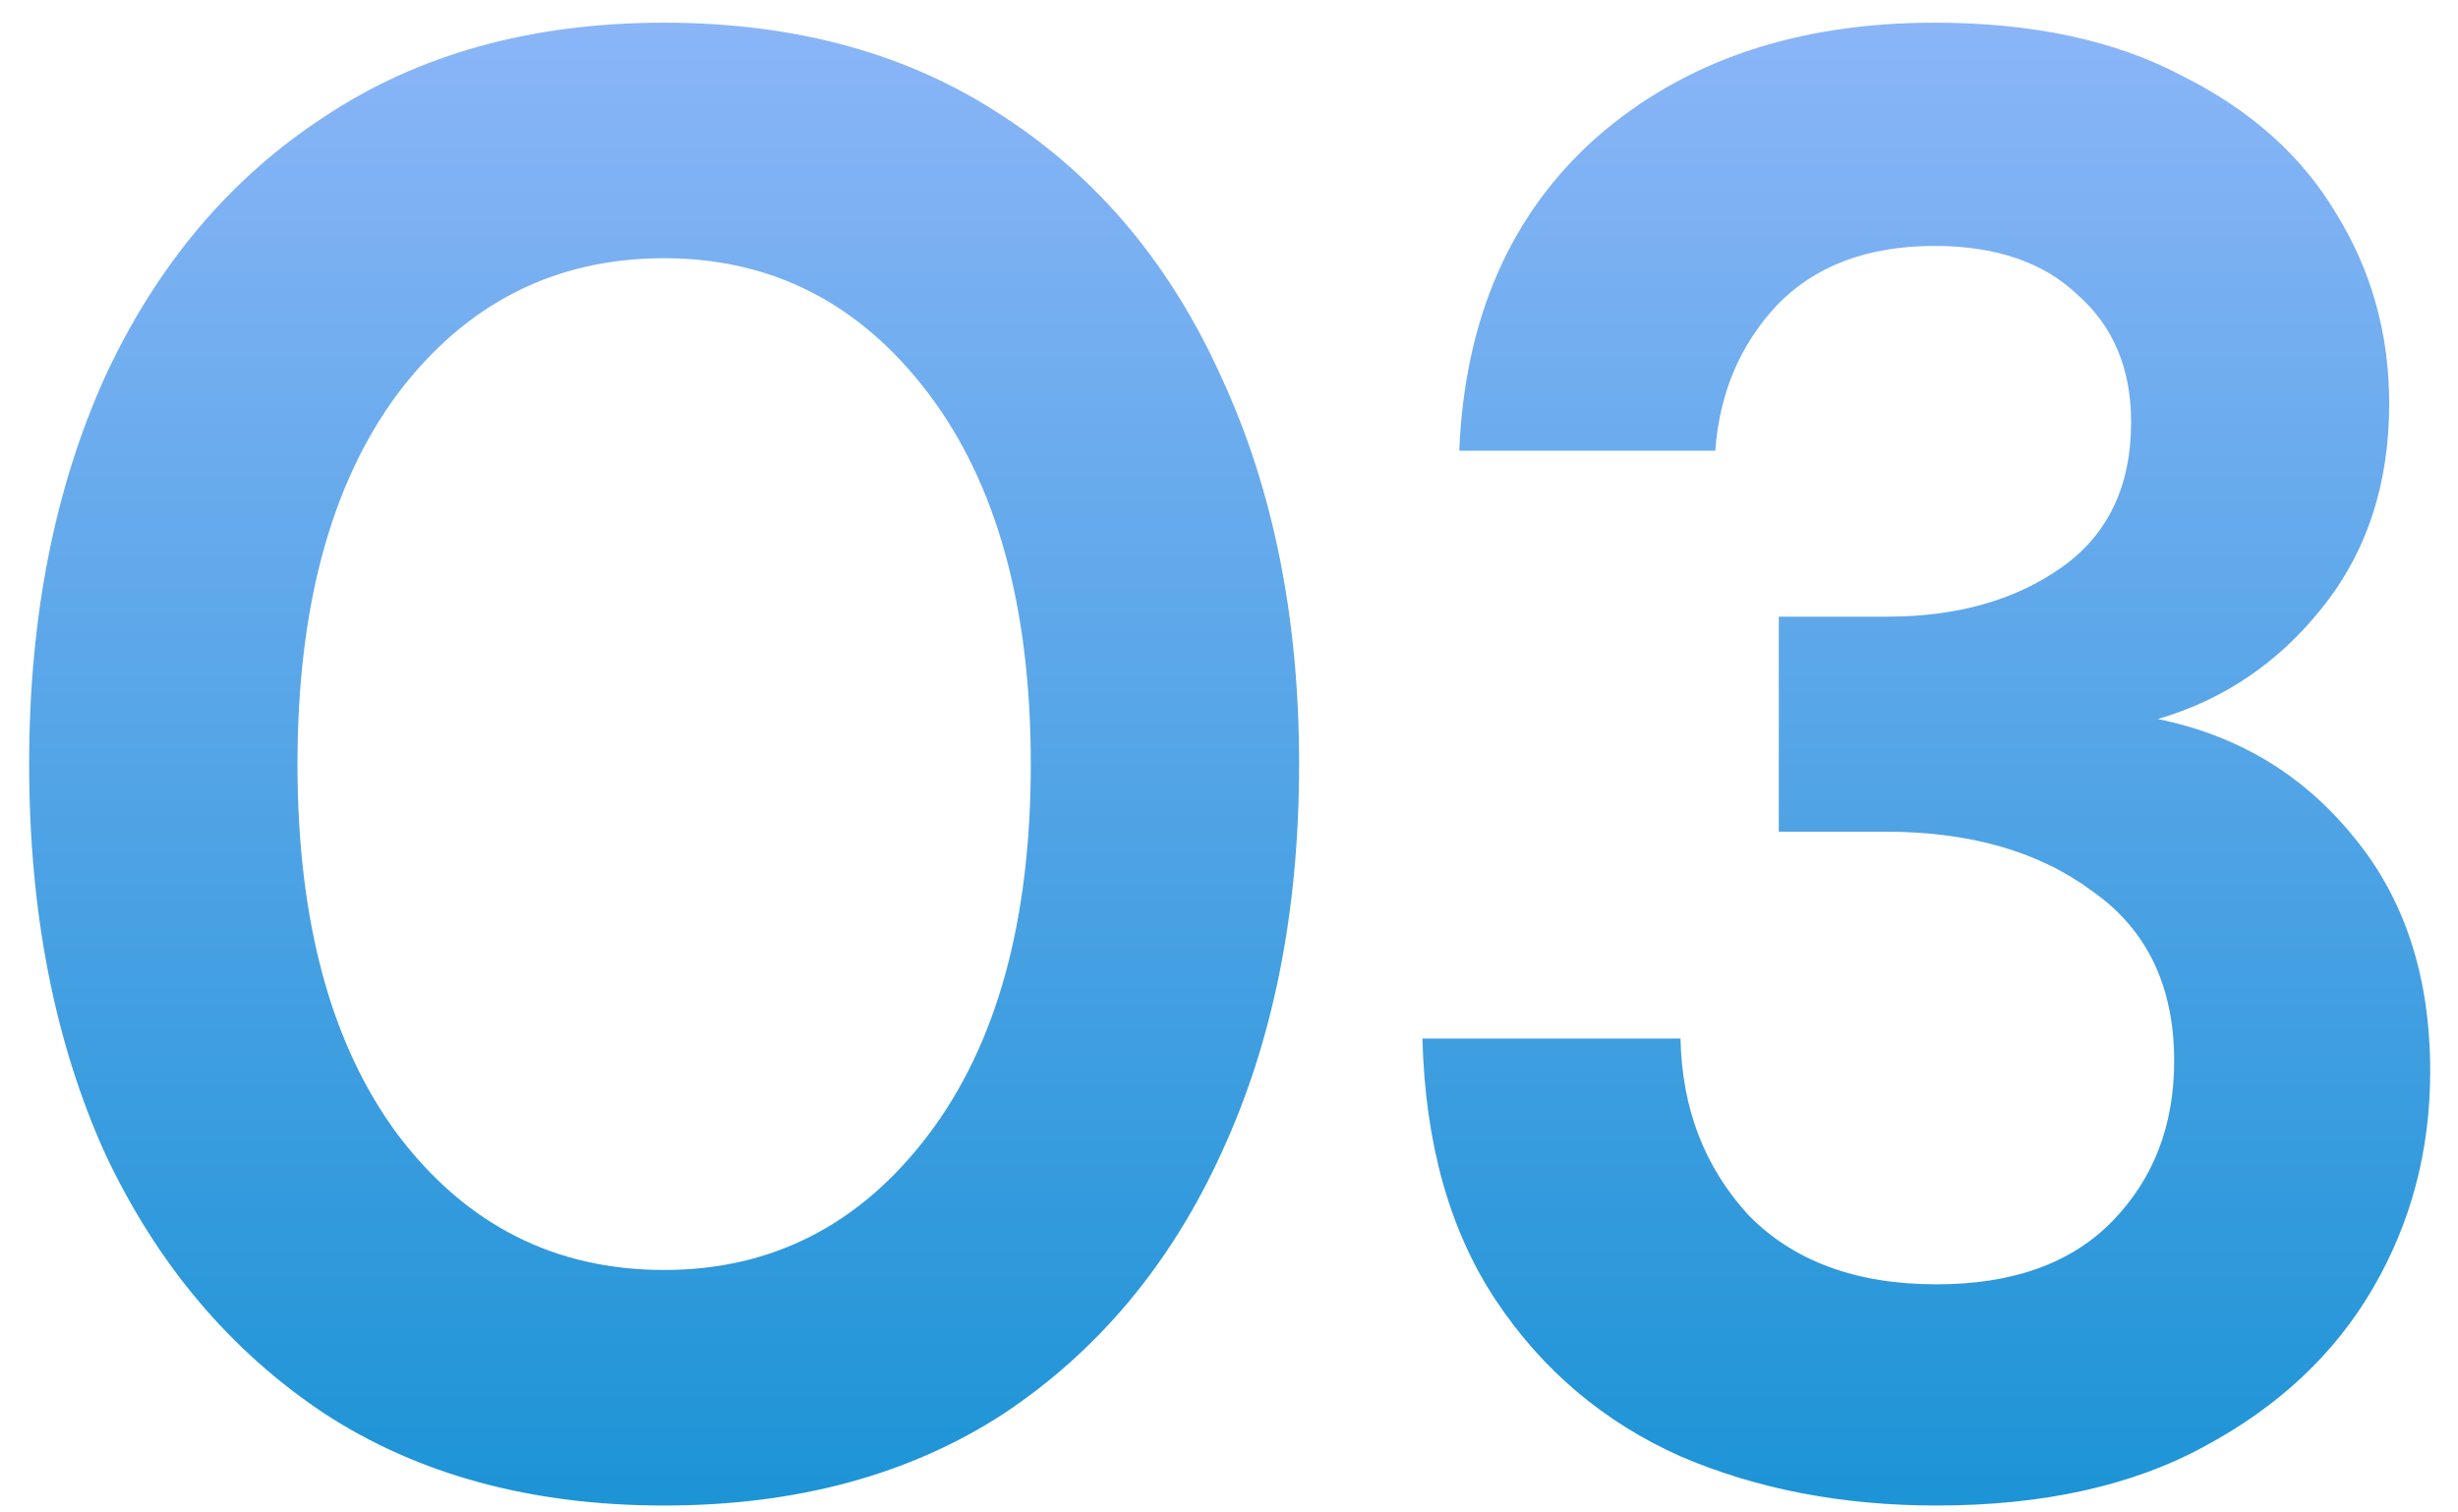 <svg width="78" height="48" viewBox="0 0 78 48" fill="none" xmlns="http://www.w3.org/2000/svg">
<path d="M21.075 47.78C16.872 47.78 13.275 46.805 10.285 44.855C7.295 42.862 4.977 40.11 3.33 36.6C1.727 33.047 0.925 28.93 0.925 24.25C0.925 19.613 1.727 15.518 3.33 11.965C4.977 8.412 7.295 5.66 10.285 3.71C13.275 1.717 16.872 0.72 21.075 0.72C25.278 0.72 28.875 1.717 31.865 3.71C34.855 5.66 37.152 8.412 38.755 11.965C40.402 15.518 41.225 19.613 41.225 24.25C41.225 28.93 40.402 33.047 38.755 36.6C37.152 40.11 34.855 42.862 31.865 44.855C28.875 46.805 25.278 47.78 21.075 47.78ZM21.075 40.305C24.498 40.305 27.293 38.875 29.46 36.015C31.627 33.155 32.71 29.233 32.71 24.25C32.71 19.267 31.627 15.345 29.46 12.485C27.293 9.625 24.498 8.195 21.075 8.195C17.608 8.195 14.792 9.625 12.625 12.485C10.502 15.345 9.44 19.267 9.44 24.25C9.44 29.233 10.502 33.155 12.625 36.015C14.792 38.875 17.608 40.305 21.075 40.305ZM61.453 47.78C58.462 47.78 55.754 47.26 53.328 46.22C50.901 45.137 48.951 43.49 47.477 41.28C46.004 39.07 45.224 36.297 45.138 32.96H53.328C53.371 35.17 54.086 37.033 55.472 38.55C56.903 40.023 58.896 40.76 61.453 40.76C63.879 40.76 65.743 40.088 67.043 38.745C68.343 37.402 68.993 35.712 68.993 33.675C68.993 31.292 68.126 29.493 66.392 28.28C64.703 27.023 62.514 26.395 59.828 26.395H56.447V19.57H59.892C62.102 19.57 63.944 19.05 65.418 18.01C66.891 16.97 67.627 15.432 67.627 13.395C67.627 11.705 67.064 10.362 65.938 9.365C64.854 8.325 63.337 7.805 61.388 7.805C59.264 7.805 57.596 8.433 56.383 9.69C55.212 10.947 54.562 12.485 54.432 14.305H46.307C46.481 10.102 47.932 6.787 50.663 4.36C53.436 1.933 57.011 0.72 61.388 0.72C64.507 0.72 67.129 1.283 69.252 2.41C71.419 3.493 73.044 4.945 74.127 6.765C75.254 8.585 75.817 10.6 75.817 12.81C75.817 15.367 75.103 17.533 73.672 19.31C72.286 21.043 70.552 22.213 68.472 22.82C71.029 23.34 73.109 24.597 74.713 26.59C76.316 28.54 77.118 31.01 77.118 34C77.118 36.513 76.511 38.81 75.297 40.89C74.084 42.97 72.308 44.638 69.968 45.895C67.671 47.152 64.832 47.78 61.453 47.78Z" fill="url(#paint0_linear_0_788)"/>
<defs>
<linearGradient id="paint0_linear_0_788" x1="39.5" y1="-10" x2="39.5" y2="60" gradientUnits="userSpaceOnUse">
<stop stop-color="#A3BDFF"/>
<stop offset="1" stop-color="#008BCD"/>
</linearGradient>
</defs>
</svg>
